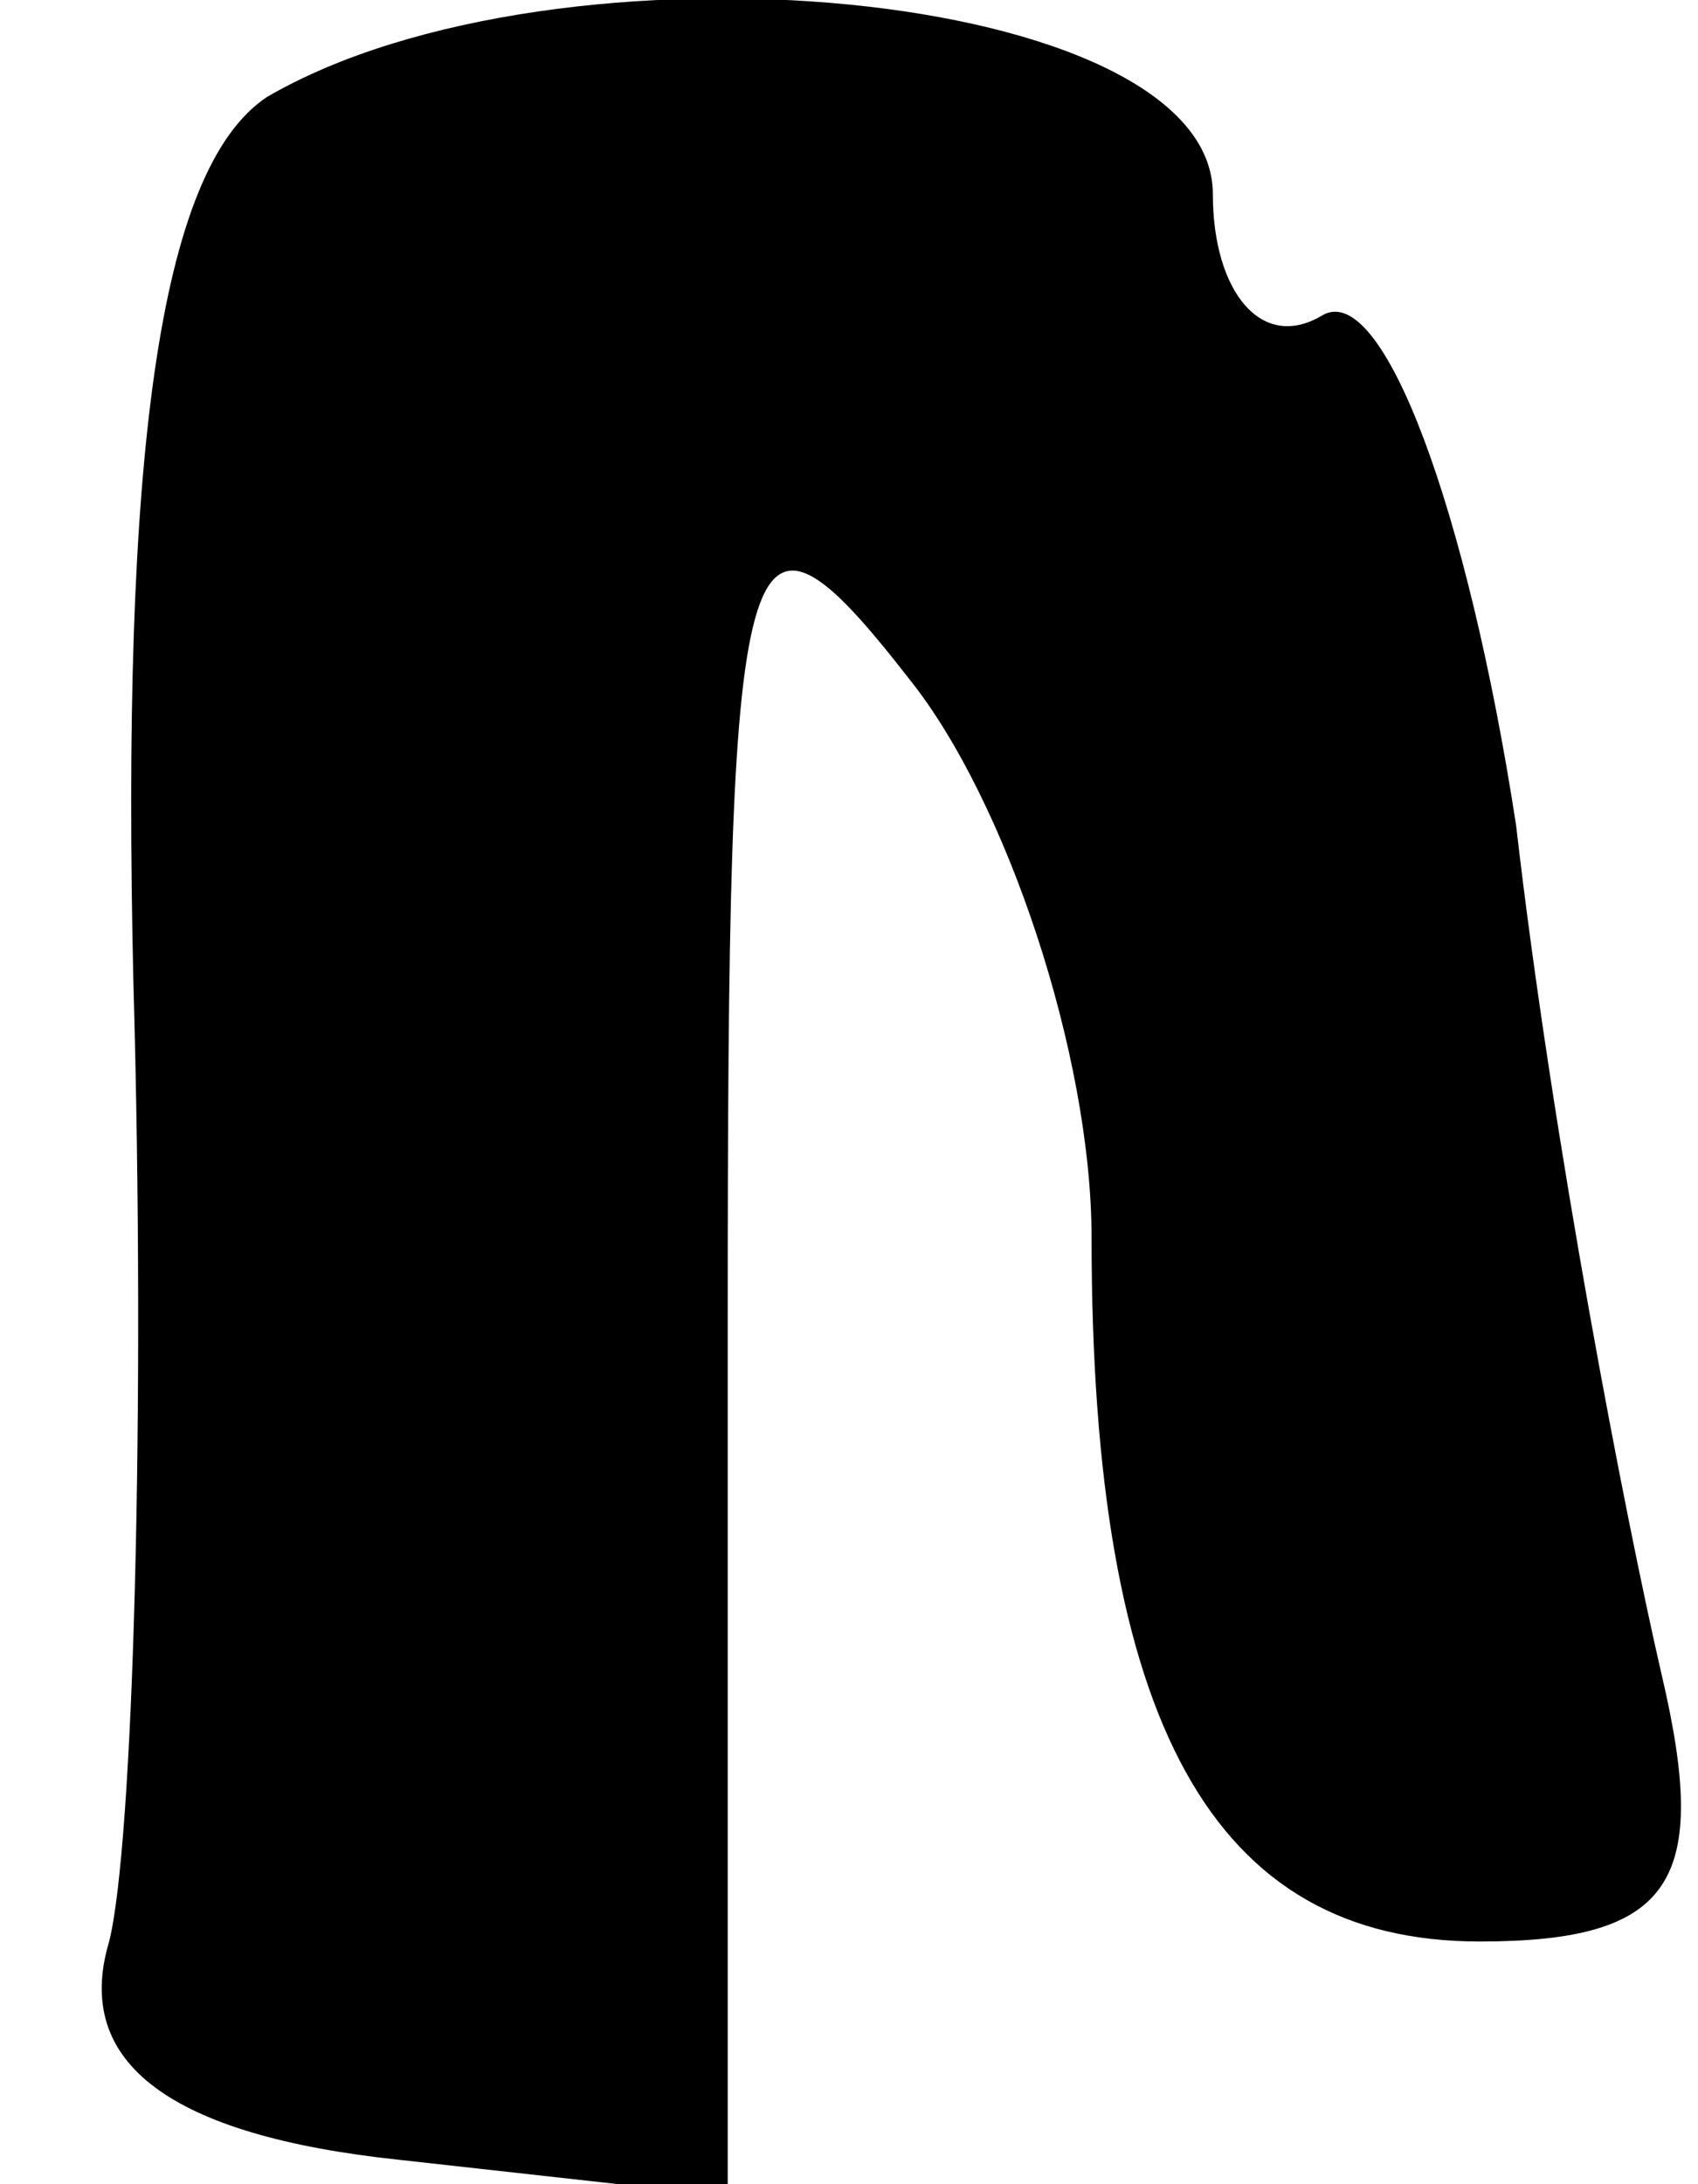 <?xml version="1.0" standalone="no"?>
<!DOCTYPE svg PUBLIC "-//W3C//DTD SVG 20010904//EN"
 "http://www.w3.org/TR/2001/REC-SVG-20010904/DTD/svg10.dtd">
<svg version="1.0" xmlns="http://www.w3.org/2000/svg"
 width="14pt" height="18pt" viewBox="0 0 14 18"
 preserveAspectRatio="xMidYMid meet">
<g transform="translate(0,18) scale(0.1,-0.1)"
fill="#000000" stroke="none">
<path fill="#000000" stroke="none" d="M22 172 c-9 -6 -12 -30 -11 -73 1 -35
0 -71 -2 -79 -3 -10 5 -16 24 -18 l27 -3 0 72 c0 66 1 71 15 53 8 -10 15 -31
15 -46 0 -40 10 -58 32 -58 16 0 19 5 15 22 -3 13 -9 44 -12 70 -4 26 -11 45
-16 42 -5 -3 -9 2 -9 10 0 17 -54 22 -78 8z"/>
</g>
</svg>
